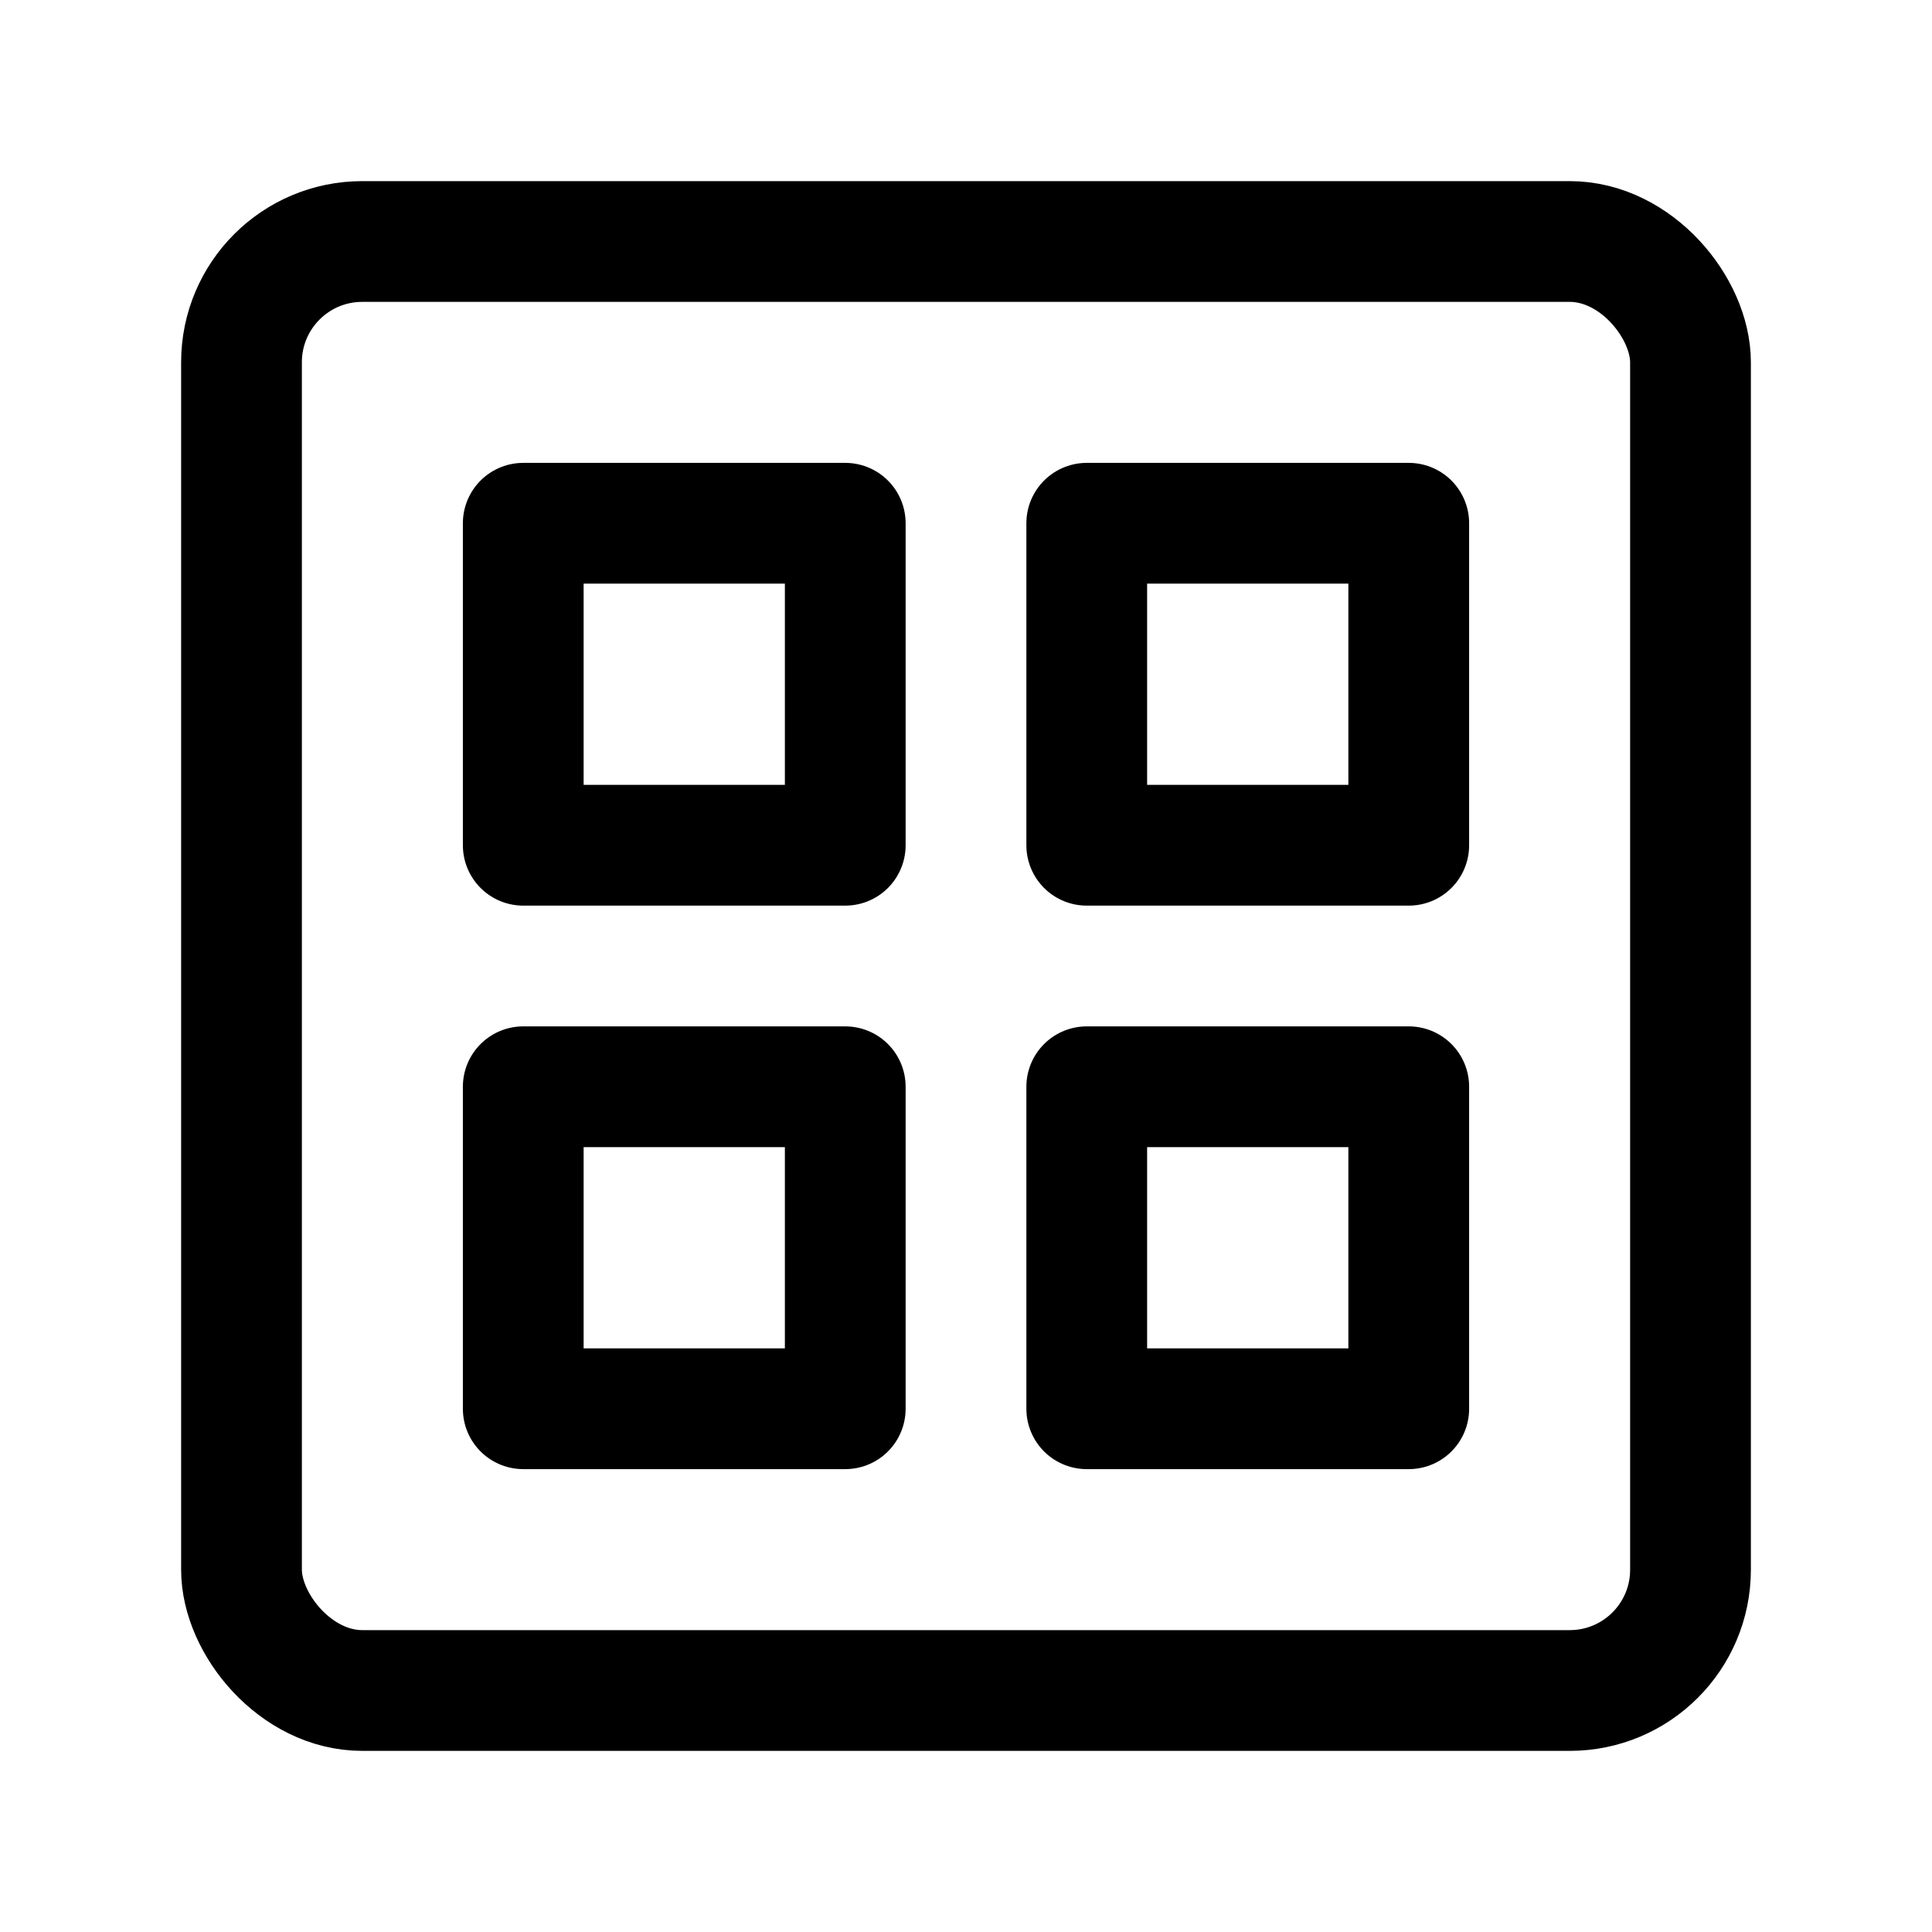 <?xml version="1.0" encoding="UTF-8"?><svg width="24" height="24" viewBox="0 0 48 48" fill="none" xmlns="http://www.w3.org/2000/svg"><rect x="6" y="6" width="36" height="36" rx="3" fill="none" stroke="currentColor" stroke-width="3" stroke-linejoin="round"/><rect x="13" y="13" width="8" height="8" fill="none" stroke="currentColor" stroke-width="3" stroke-linejoin="round"/><rect x="27" y="13" width="8" height="8" fill="none" stroke="currentColor" stroke-width="3" stroke-linejoin="round"/><rect x="13" y="27" width="8" height="8" fill="none" stroke="currentColor" stroke-width="3" stroke-linejoin="round"/><rect x="27" y="27" width="8" height="8" fill="none" stroke="currentColor" stroke-width="3" stroke-linejoin="round"/></svg>